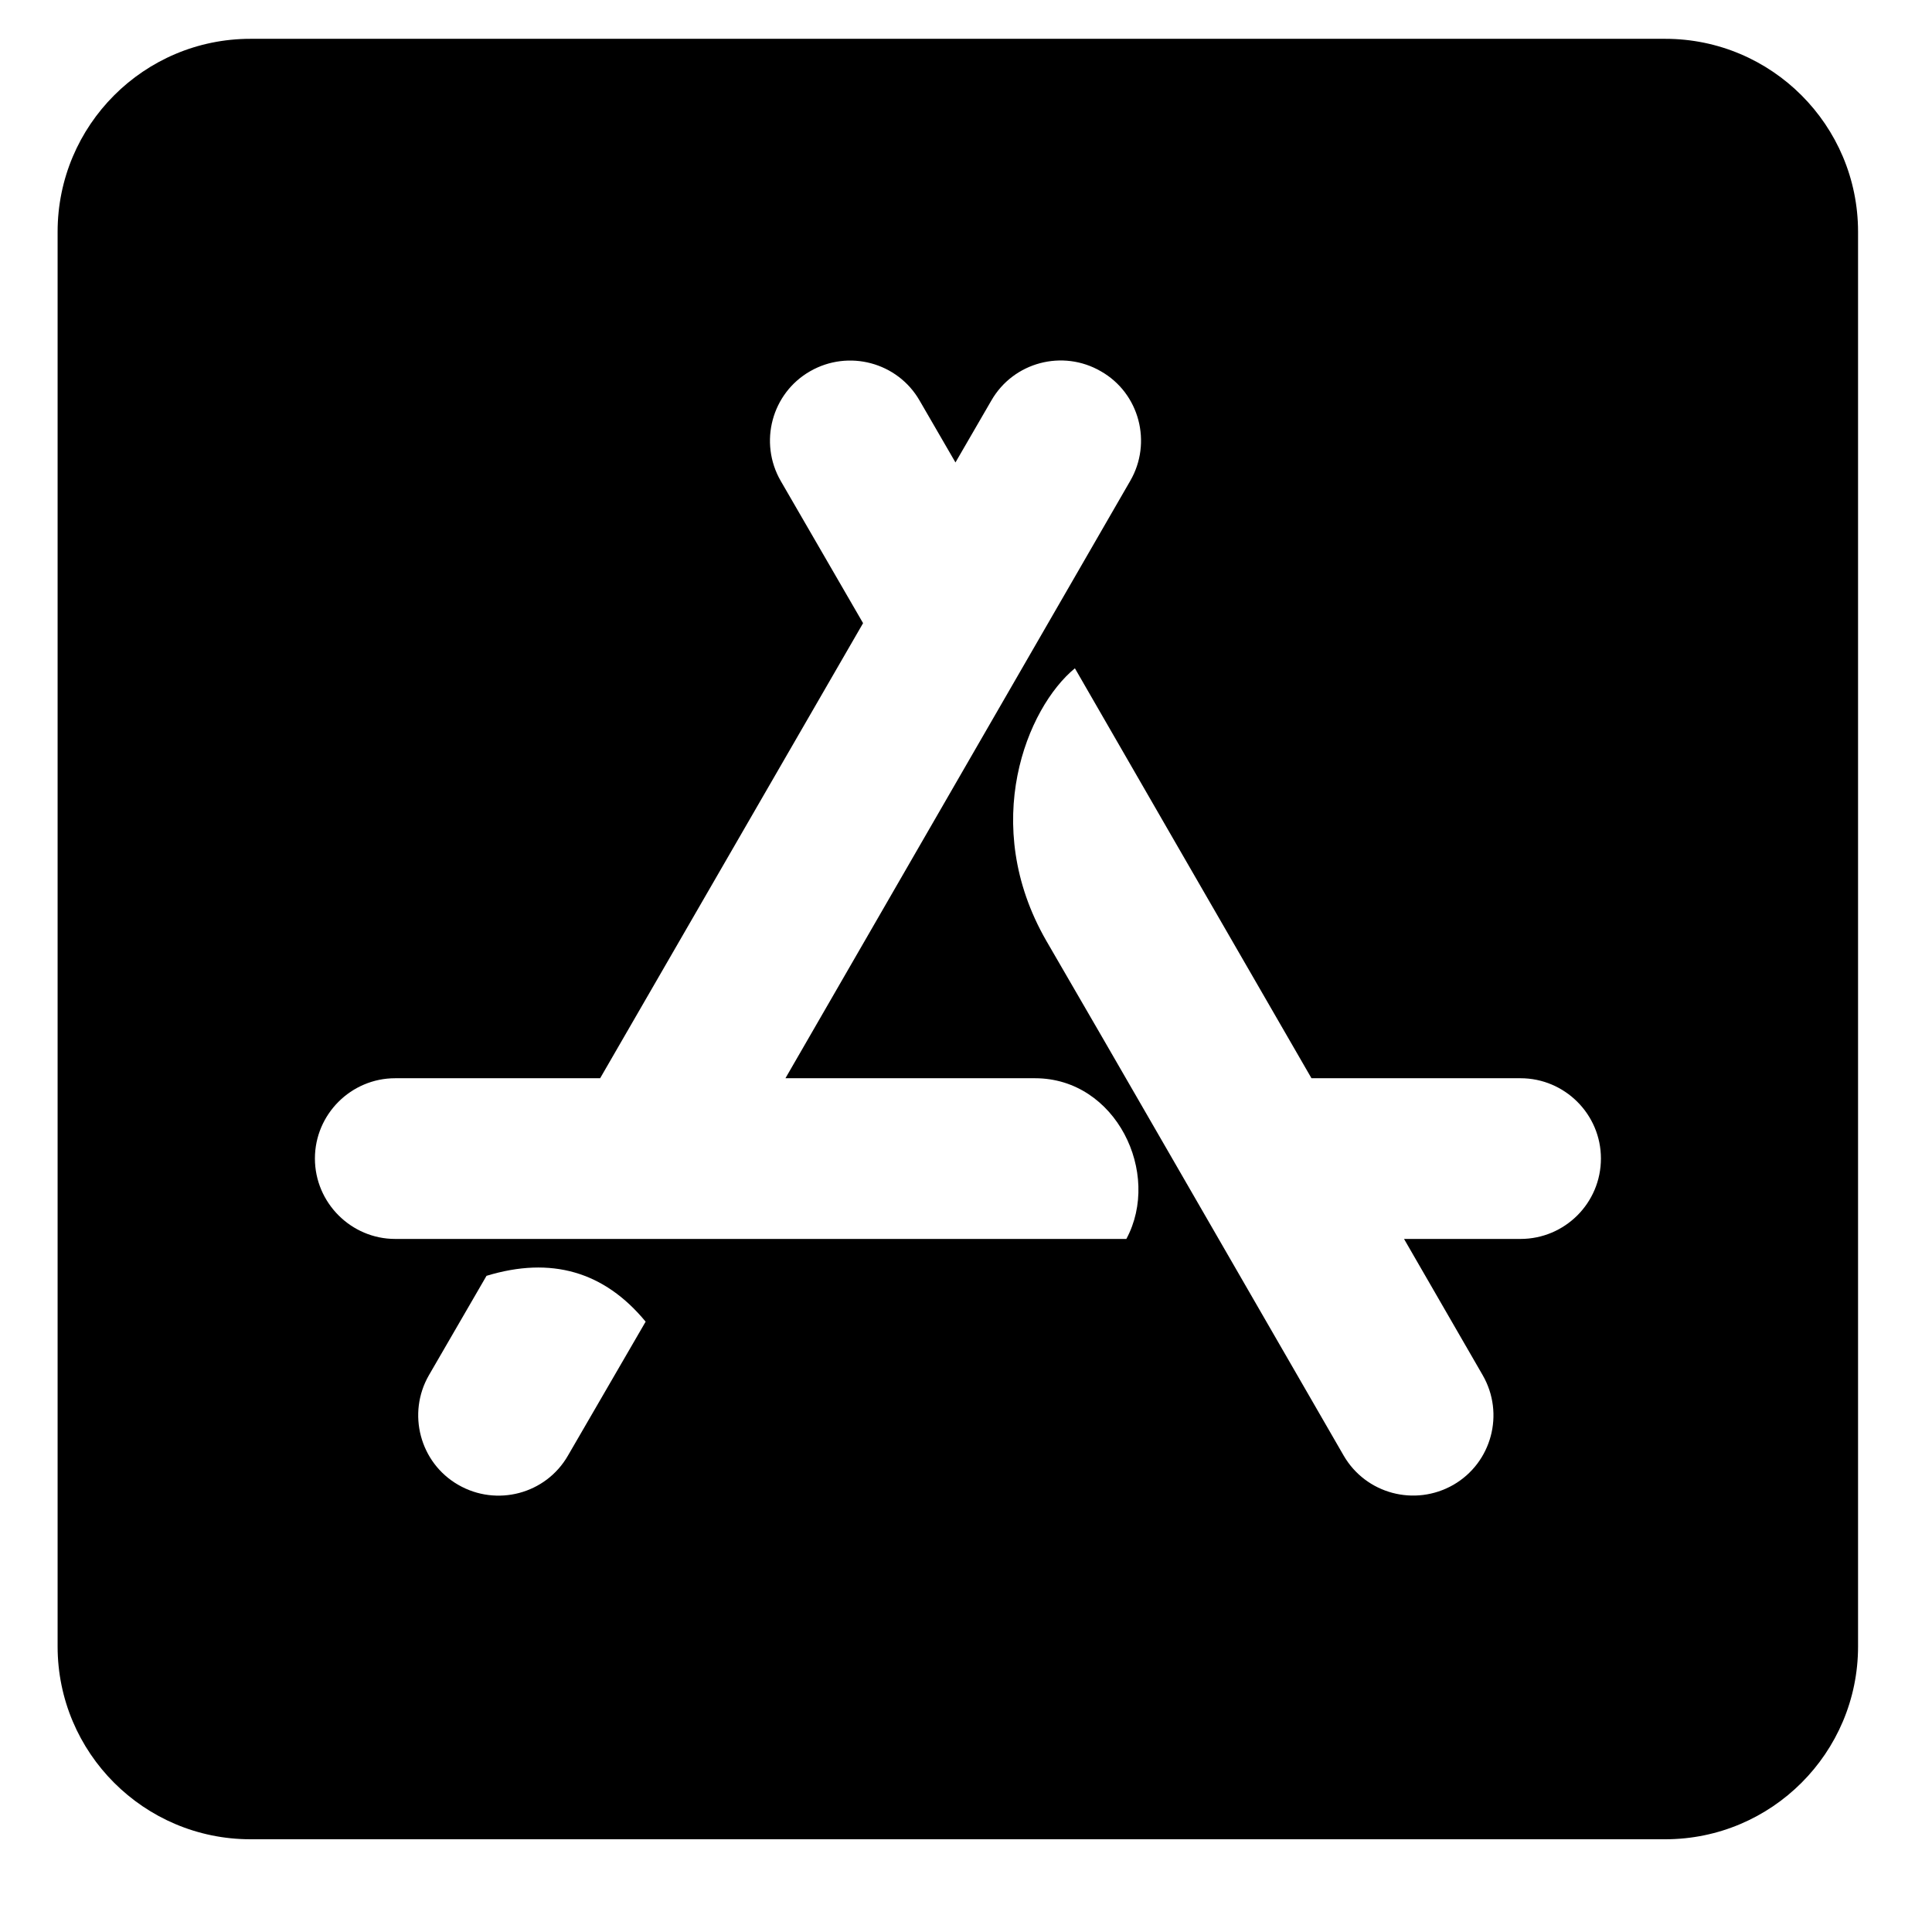 <svg width="11" height="11" viewBox="0 0 11 11" fill="none" xmlns="http://www.w3.org/2000/svg">
<path d="M9.481 0.221H1.426C0.82 0.221 0.328 0.713 0.328 1.32V9.374C0.328 9.98 0.82 10.472 1.426 10.472H9.481C10.087 10.472 10.579 9.98 10.579 9.374V1.32C10.579 0.713 10.087 0.221 9.481 0.221ZM3.234 8.287C3.108 8.507 2.827 8.58 2.609 8.454C2.39 8.328 2.317 8.047 2.442 7.83L2.77 7.264C3.138 7.152 3.44 7.239 3.676 7.525L3.234 8.287ZM6.413 7.054H2.25C1.999 7.054 1.793 6.848 1.793 6.596C1.793 6.344 1.999 6.139 2.25 6.139H3.417L4.914 3.548L4.445 2.738C4.319 2.519 4.394 2.239 4.612 2.114C4.831 1.988 5.111 2.063 5.236 2.281L5.44 2.633L5.644 2.281C5.77 2.061 6.051 1.988 6.268 2.114C6.488 2.239 6.561 2.521 6.435 2.738L4.472 6.139H5.893C6.355 6.139 6.614 6.681 6.413 7.054ZM8.657 7.054H7.994L8.442 7.83C8.568 8.049 8.493 8.328 8.275 8.454C8.055 8.58 7.776 8.505 7.65 8.287C6.898 6.985 6.335 6.006 5.957 5.356C5.575 4.692 5.847 4.029 6.12 3.805C6.419 4.324 6.868 5.102 7.467 6.139H8.657C8.909 6.139 9.115 6.344 9.115 6.596C9.115 6.85 8.909 7.054 8.657 7.054Z" fill="black"/>
</svg>
